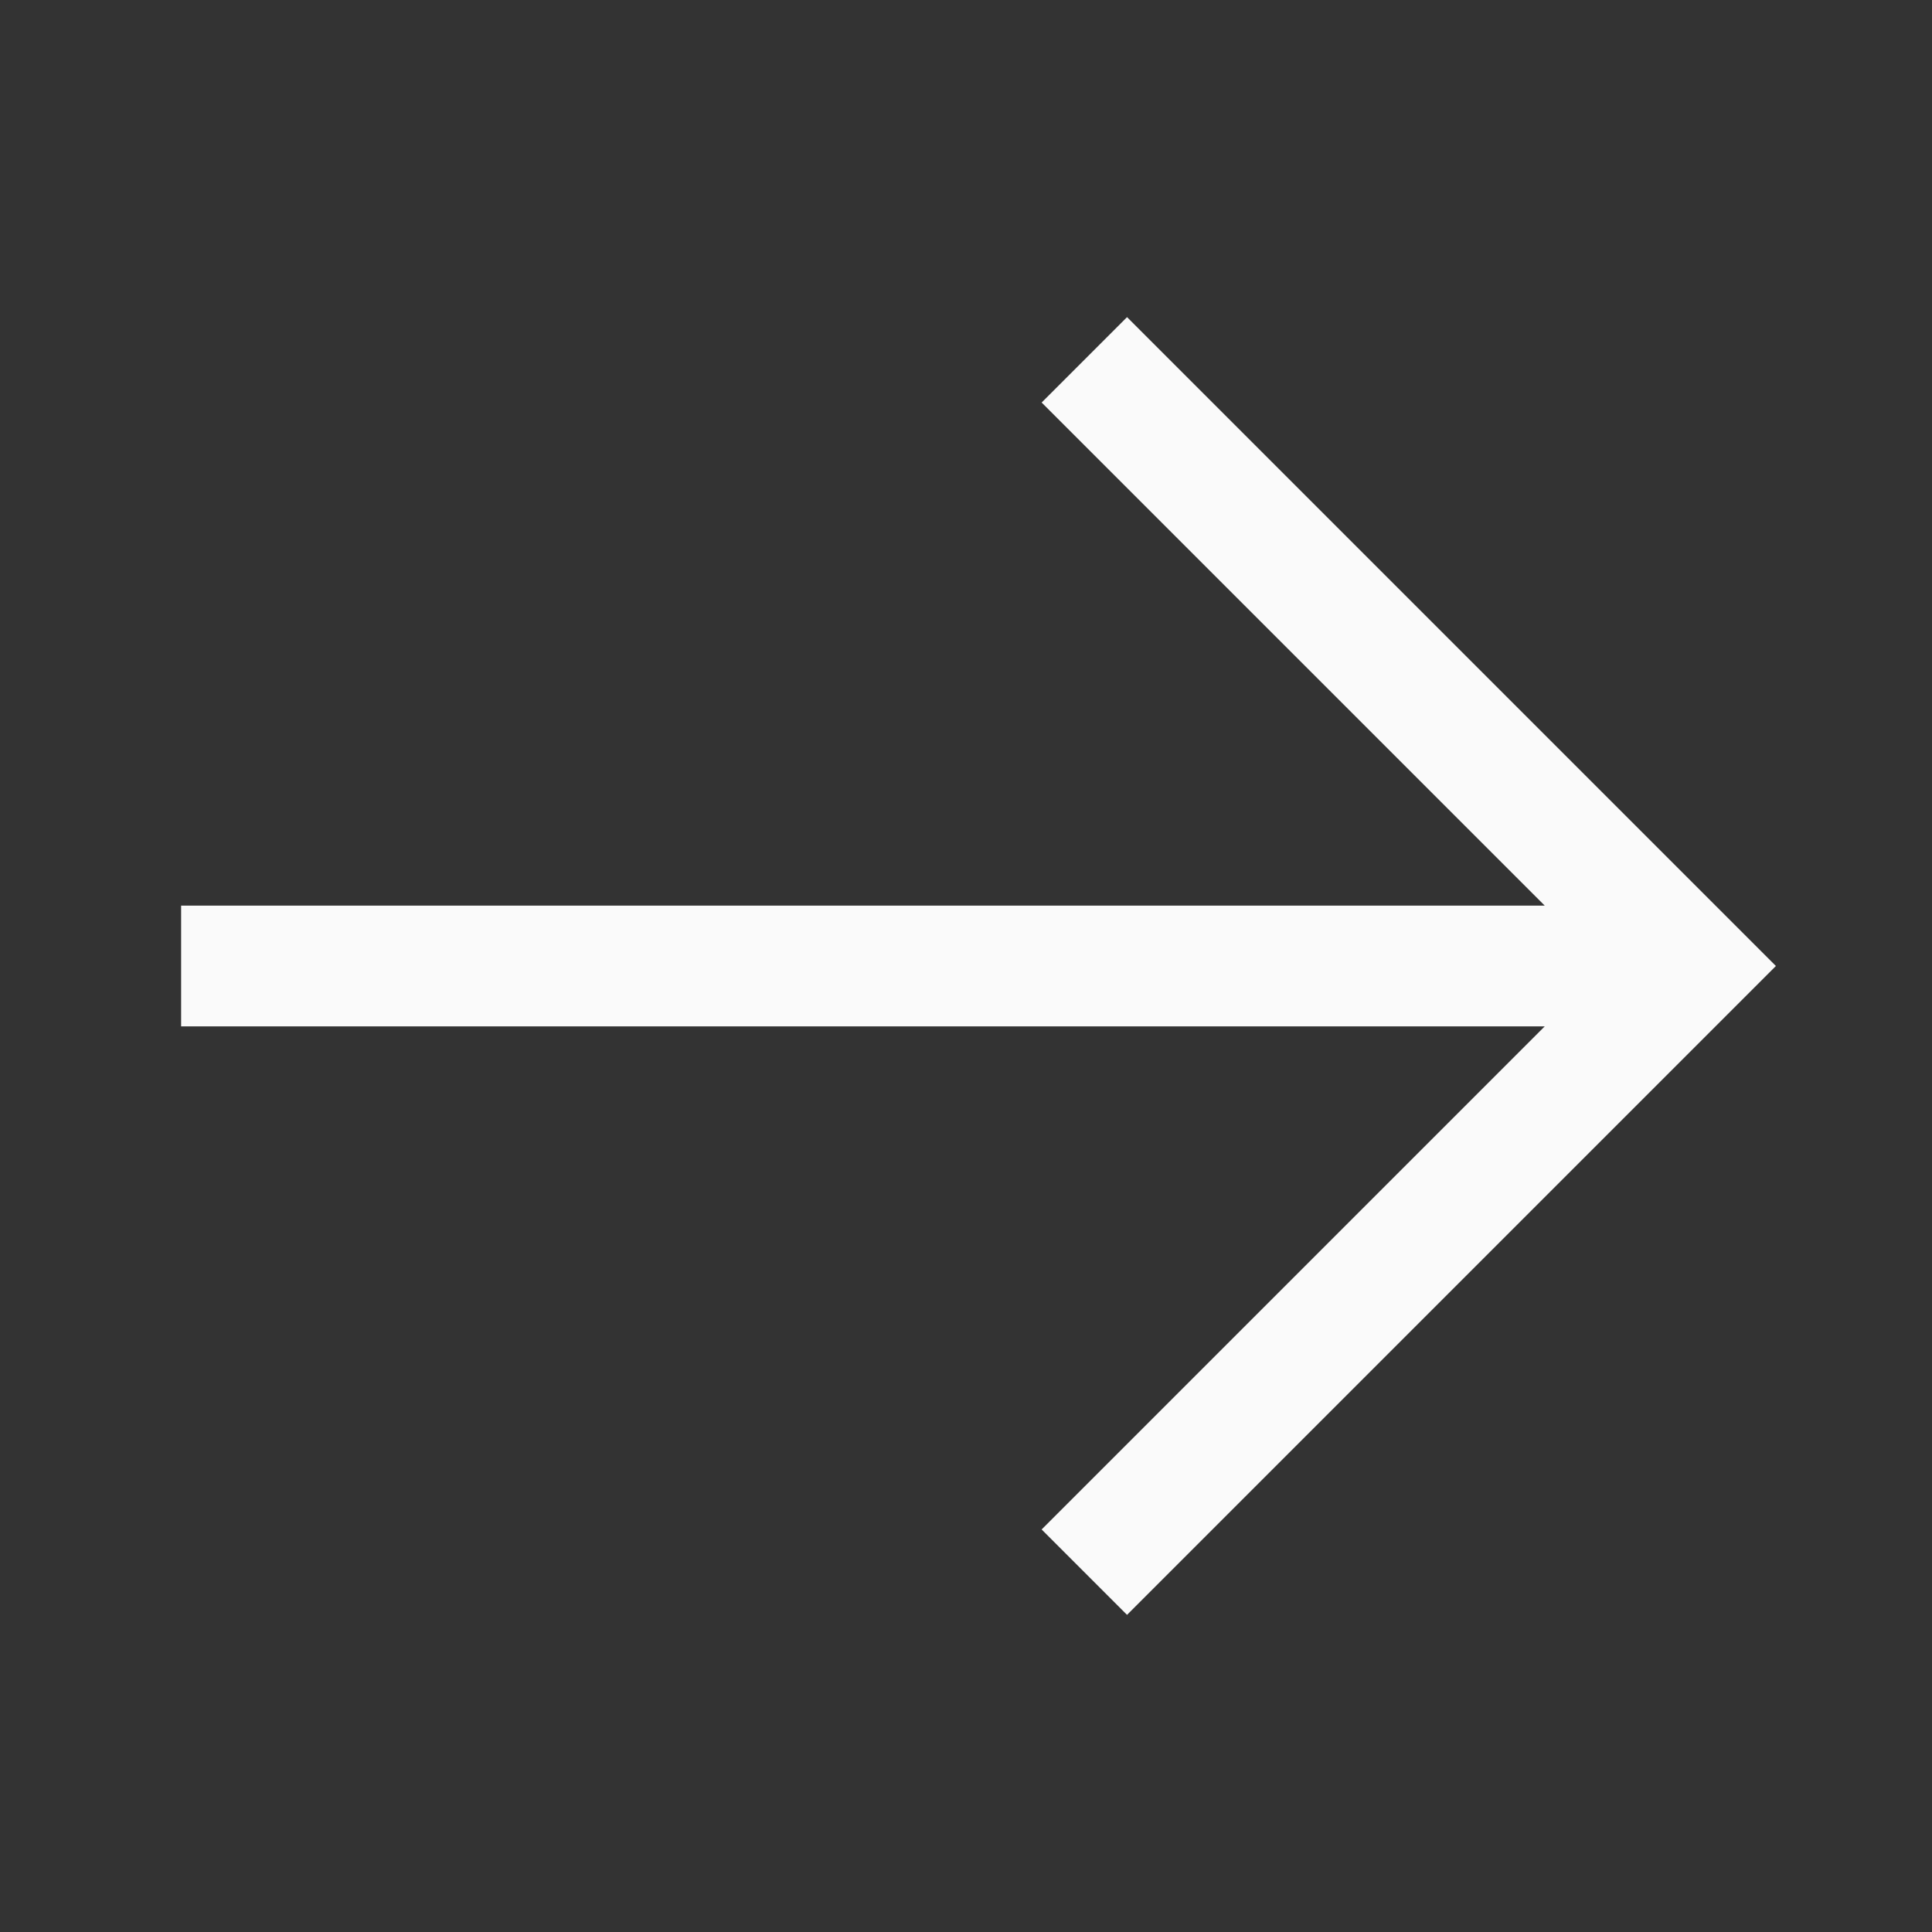 <svg width="20" height="20" viewBox="0 0 20 20" fill="none" xmlns="http://www.w3.org/2000/svg">
<rect x="0" y="0" width="20" height="20" fill="#333333" stroke="none"/>
<path d="M1.875 9.375L15.991 9.375L10.783 4.167L11.667 3.283L18.384 10L11.667 16.717L10.783 15.833L15.991 10.625L1.875 10.625L1.875 9.375Z" fill="#FAFAFA"/>
</svg>

